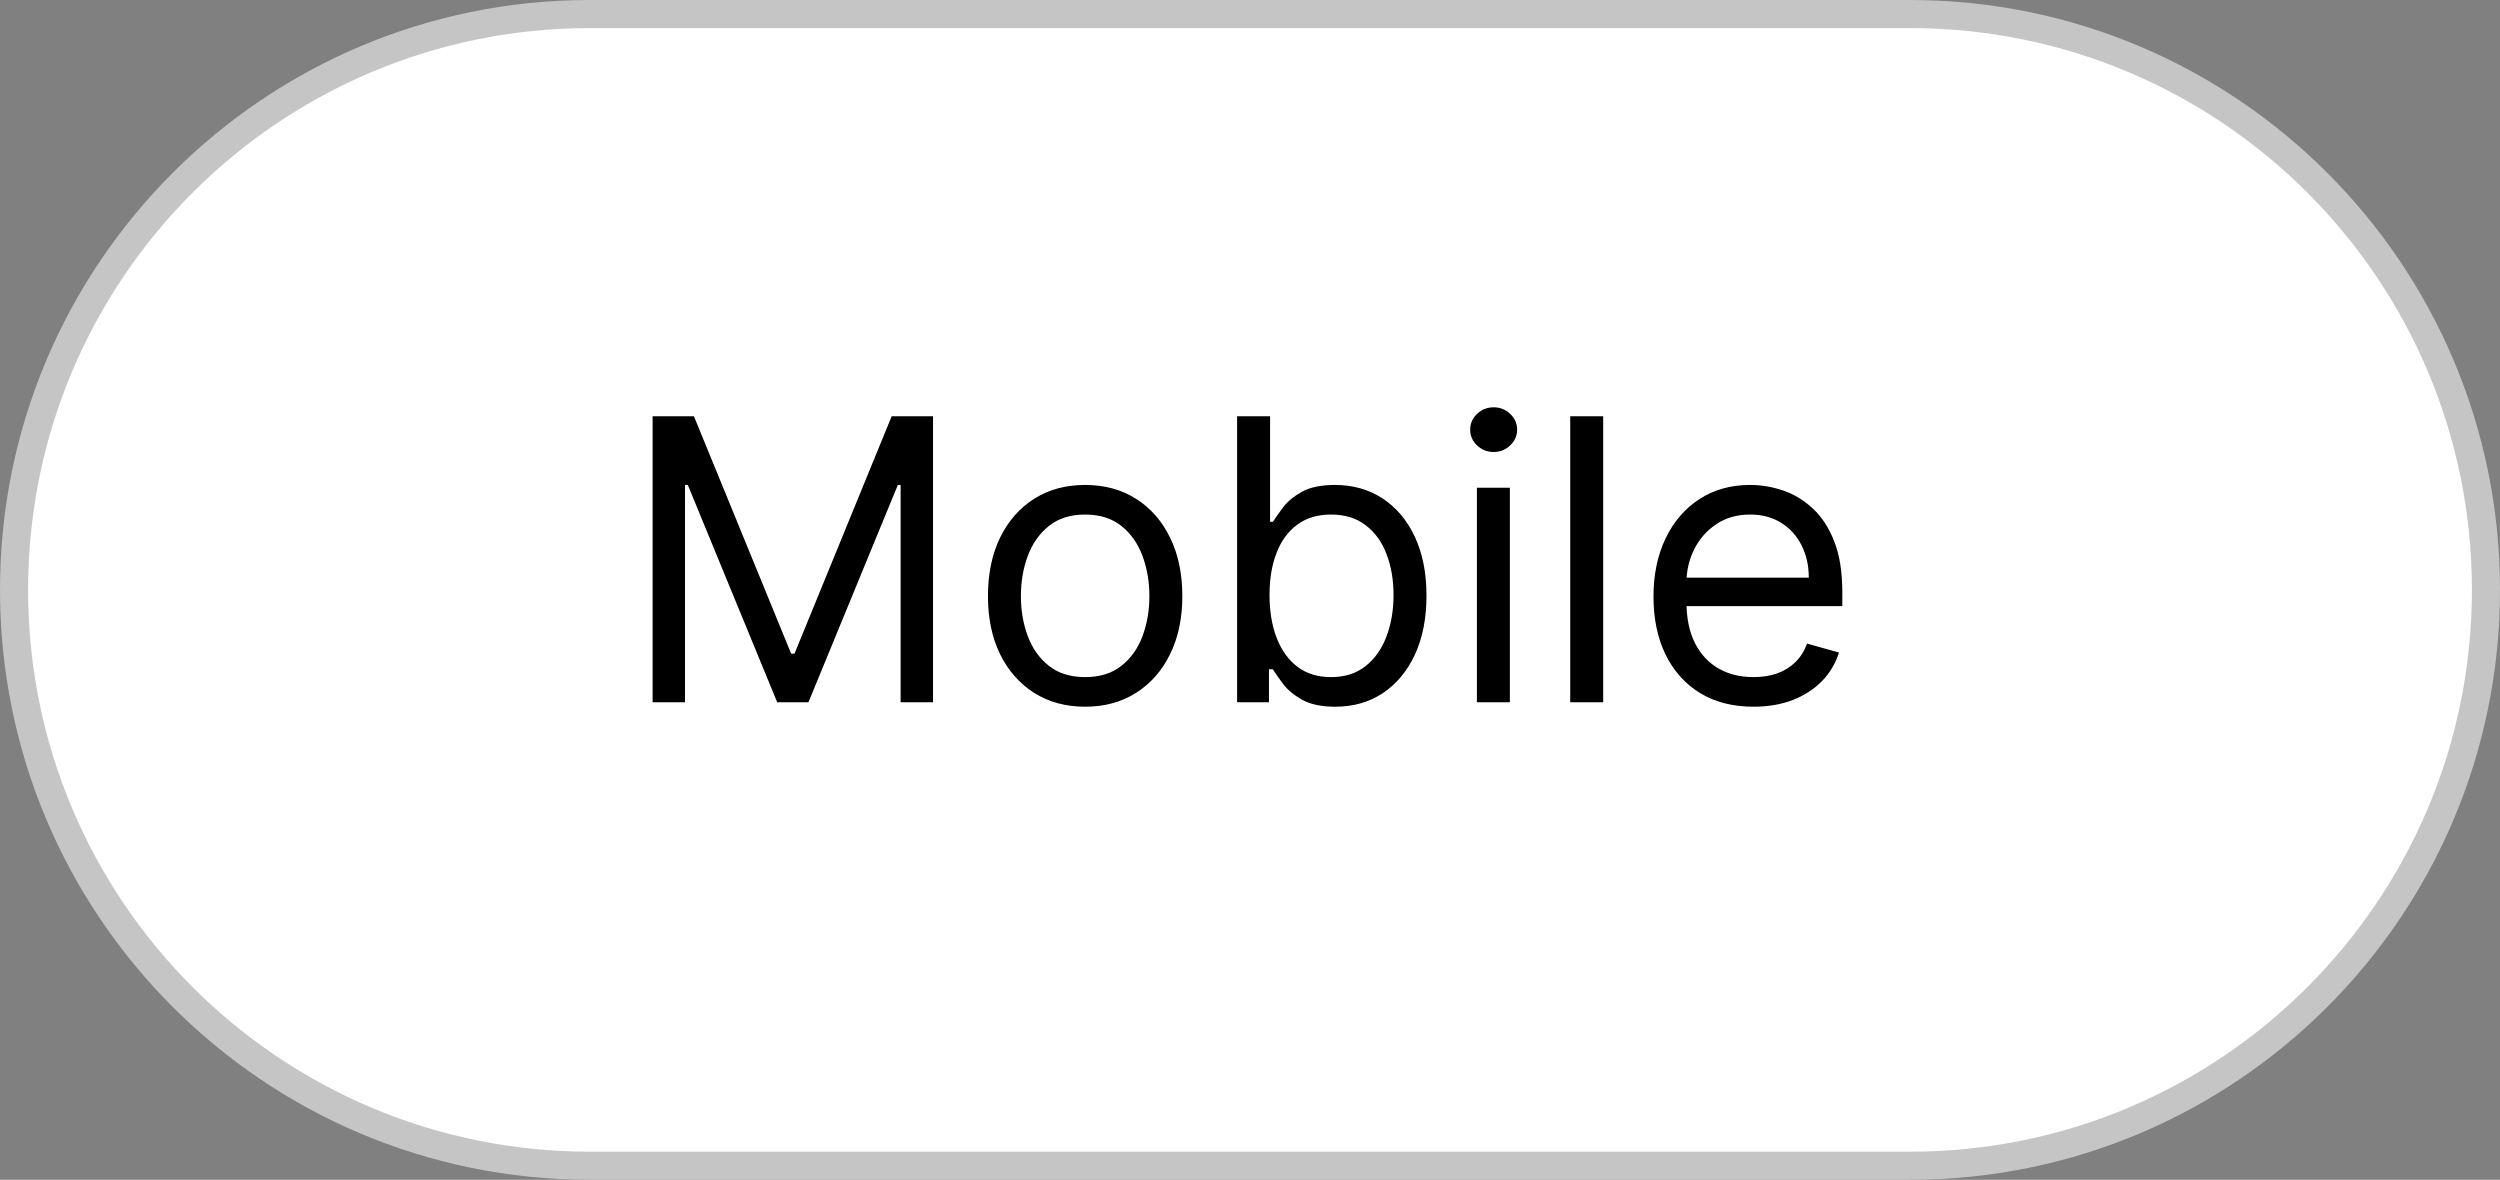 <svg width="89" height="42" viewBox="0 0 89 42" fill="none" xmlns="http://www.w3.org/2000/svg">
<rect x="0" y="0" width="89" height="42" fill="#808080" stroke="none"/>
<path d="M0.5 21C0.5 9.678 9.678 0.5 21 0.5H68C79.322 0.5 88.5 9.678 88.5 21C88.5 32.322 79.322 41.5 68 41.5H21C9.678 41.5 0.5 32.322 0.5 21Z" fill="white" stroke="#C5C5C5"/>
<path d="M23.233 14.818H24.704L28.165 23.27H28.284L31.744 14.818H33.216V25H32.062V17.264H31.963L28.781 25H27.668L24.486 17.264H24.386V25H23.233V14.818ZM38.631 25.159C37.942 25.159 37.337 24.995 36.817 24.667C36.3 24.339 35.895 23.88 35.603 23.29C35.315 22.7 35.171 22.01 35.171 21.222C35.171 20.426 35.315 19.732 35.603 19.139C35.895 18.545 36.3 18.084 36.817 17.756C37.337 17.428 37.942 17.264 38.631 17.264C39.321 17.264 39.924 17.428 40.441 17.756C40.961 18.084 41.366 18.545 41.654 19.139C41.946 19.732 42.091 20.426 42.091 21.222C42.091 22.01 41.946 22.7 41.654 23.29C41.366 23.88 40.961 24.339 40.441 24.667C39.924 24.995 39.321 25.159 38.631 25.159ZM38.631 24.105C39.155 24.105 39.586 23.971 39.924 23.702C40.262 23.434 40.512 23.081 40.675 22.643C40.837 22.206 40.918 21.732 40.918 21.222C40.918 20.711 40.837 20.236 40.675 19.795C40.512 19.354 40.262 18.998 39.924 18.726C39.586 18.454 39.155 18.318 38.631 18.318C38.108 18.318 37.677 18.454 37.339 18.726C37.001 18.998 36.75 19.354 36.588 19.795C36.425 20.236 36.344 20.711 36.344 21.222C36.344 21.732 36.425 22.206 36.588 22.643C36.75 23.081 37.001 23.434 37.339 23.702C37.677 23.971 38.108 24.105 38.631 24.105ZM44.041 25V14.818H45.215V18.577H45.314C45.4 18.444 45.52 18.275 45.672 18.07C45.828 17.861 46.05 17.675 46.338 17.513C46.63 17.347 47.025 17.264 47.522 17.264C48.165 17.264 48.731 17.425 49.222 17.746C49.712 18.068 50.095 18.524 50.37 19.114C50.645 19.704 50.783 20.4 50.783 21.202C50.783 22.01 50.645 22.711 50.37 23.305C50.095 23.895 49.714 24.352 49.227 24.677C48.74 24.998 48.178 25.159 47.541 25.159C47.051 25.159 46.658 25.078 46.363 24.916C46.068 24.75 45.841 24.562 45.682 24.354C45.523 24.142 45.4 23.966 45.314 23.827H45.175V25H44.041ZM45.195 21.182C45.195 21.759 45.279 22.267 45.449 22.708C45.617 23.146 45.864 23.489 46.189 23.737C46.514 23.983 46.912 24.105 47.383 24.105C47.873 24.105 48.282 23.976 48.61 23.717C48.942 23.456 49.191 23.104 49.356 22.663C49.525 22.219 49.61 21.725 49.61 21.182C49.61 20.645 49.527 20.161 49.361 19.73C49.199 19.296 48.952 18.953 48.62 18.701C48.292 18.446 47.88 18.318 47.383 18.318C46.905 18.318 46.504 18.439 46.179 18.681C45.855 18.92 45.609 19.255 45.444 19.685C45.278 20.113 45.195 20.612 45.195 21.182ZM52.578 25V17.364H53.751V25H52.578ZM53.174 16.091C52.946 16.091 52.748 16.013 52.583 15.857C52.42 15.701 52.339 15.514 52.339 15.296C52.339 15.077 52.42 14.889 52.583 14.734C52.748 14.578 52.946 14.5 53.174 14.5C53.403 14.5 53.599 14.578 53.761 14.734C53.927 14.889 54.01 15.077 54.01 15.296C54.01 15.514 53.927 15.701 53.761 15.857C53.599 16.013 53.403 16.091 53.174 16.091ZM57.073 14.818V25H55.9V14.818H57.073ZM62.424 25.159C61.688 25.159 61.053 24.997 60.52 24.672C59.99 24.344 59.58 23.886 59.292 23.3C59.007 22.71 58.864 22.024 58.864 21.241C58.864 20.459 59.007 19.77 59.292 19.173C59.58 18.573 59.981 18.106 60.495 17.771C61.012 17.433 61.615 17.264 62.305 17.264C62.702 17.264 63.095 17.331 63.483 17.463C63.871 17.596 64.224 17.811 64.542 18.109C64.86 18.404 65.114 18.796 65.303 19.283C65.492 19.77 65.586 20.37 65.586 21.082V21.579H59.7V20.565H64.393C64.393 20.134 64.307 19.75 64.134 19.412C63.965 19.074 63.723 18.807 63.408 18.611C63.097 18.416 62.729 18.318 62.305 18.318C61.837 18.318 61.433 18.434 61.092 18.666C60.754 18.895 60.493 19.193 60.311 19.561C60.129 19.929 60.038 20.323 60.038 20.744V21.421C60.038 21.997 60.137 22.486 60.336 22.887C60.538 23.285 60.818 23.588 61.176 23.797C61.534 24.002 61.95 24.105 62.424 24.105C62.732 24.105 63.011 24.062 63.259 23.976C63.511 23.886 63.728 23.754 63.91 23.578C64.093 23.399 64.234 23.177 64.333 22.912L65.467 23.23C65.347 23.615 65.147 23.953 64.865 24.244C64.583 24.533 64.235 24.758 63.821 24.921C63.407 25.079 62.941 25.159 62.424 25.159Z" fill="black"/>
</svg>
